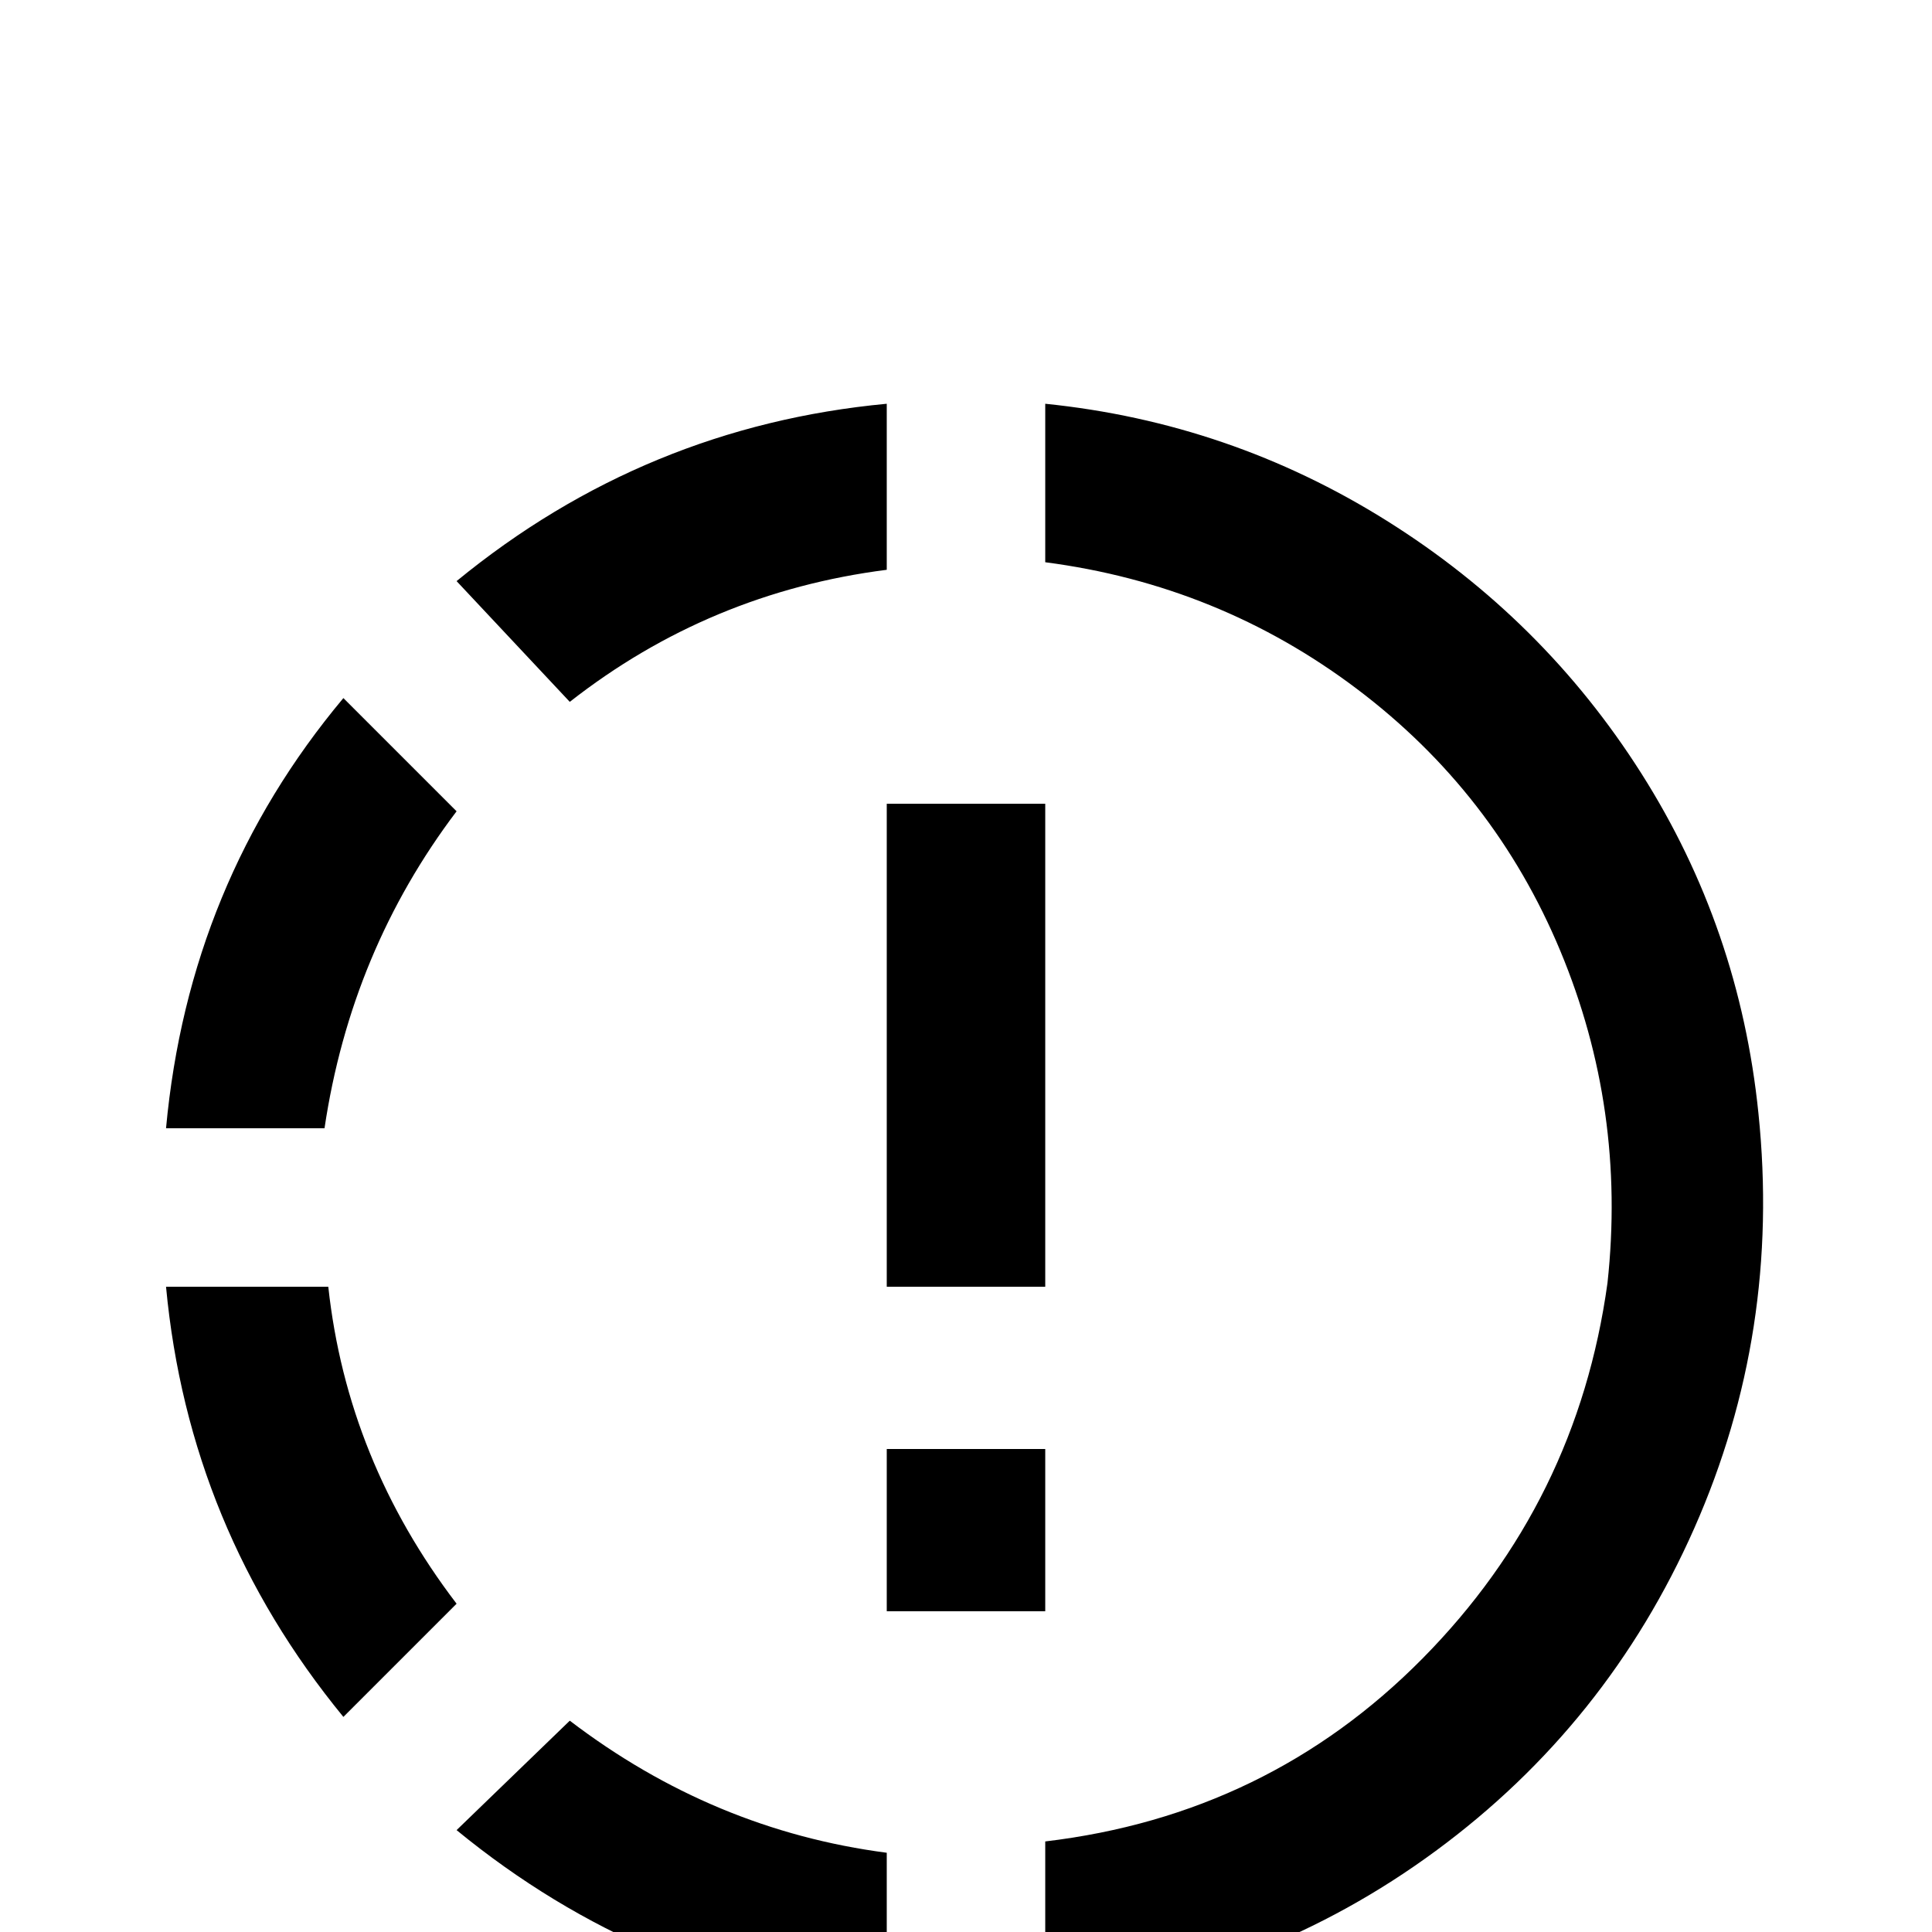<svg xmlns="http://www.w3.org/2000/svg" viewBox="0 -512 512 512">
	<path fill="#000000" d="M277 -405V-363Q323 -357 359.5 -329.5Q396 -302 413.5 -260Q431 -218 426 -172Q418 -114 377 -72.5Q336 -31 277 -24V19Q335 12 380.5 -21.5Q426 -55 449 -107Q472 -159 466 -217Q461 -266 435 -307Q409 -348 367.5 -374Q326 -400 277 -405ZM235 -405Q171 -399 121 -358L151 -326Q188 -355 235 -361V-404ZM91 -327Q50 -278 44 -213H86Q93 -260 121 -297ZM44 -171Q50 -107 91 -57L121 -87Q92 -125 87 -171ZM151 -56L121 -27Q171 14 235 21V-21Q189 -27 151 -56ZM277 -171V-299H235V-171ZM277 -85V-128H235V-85Z"/>
</svg>